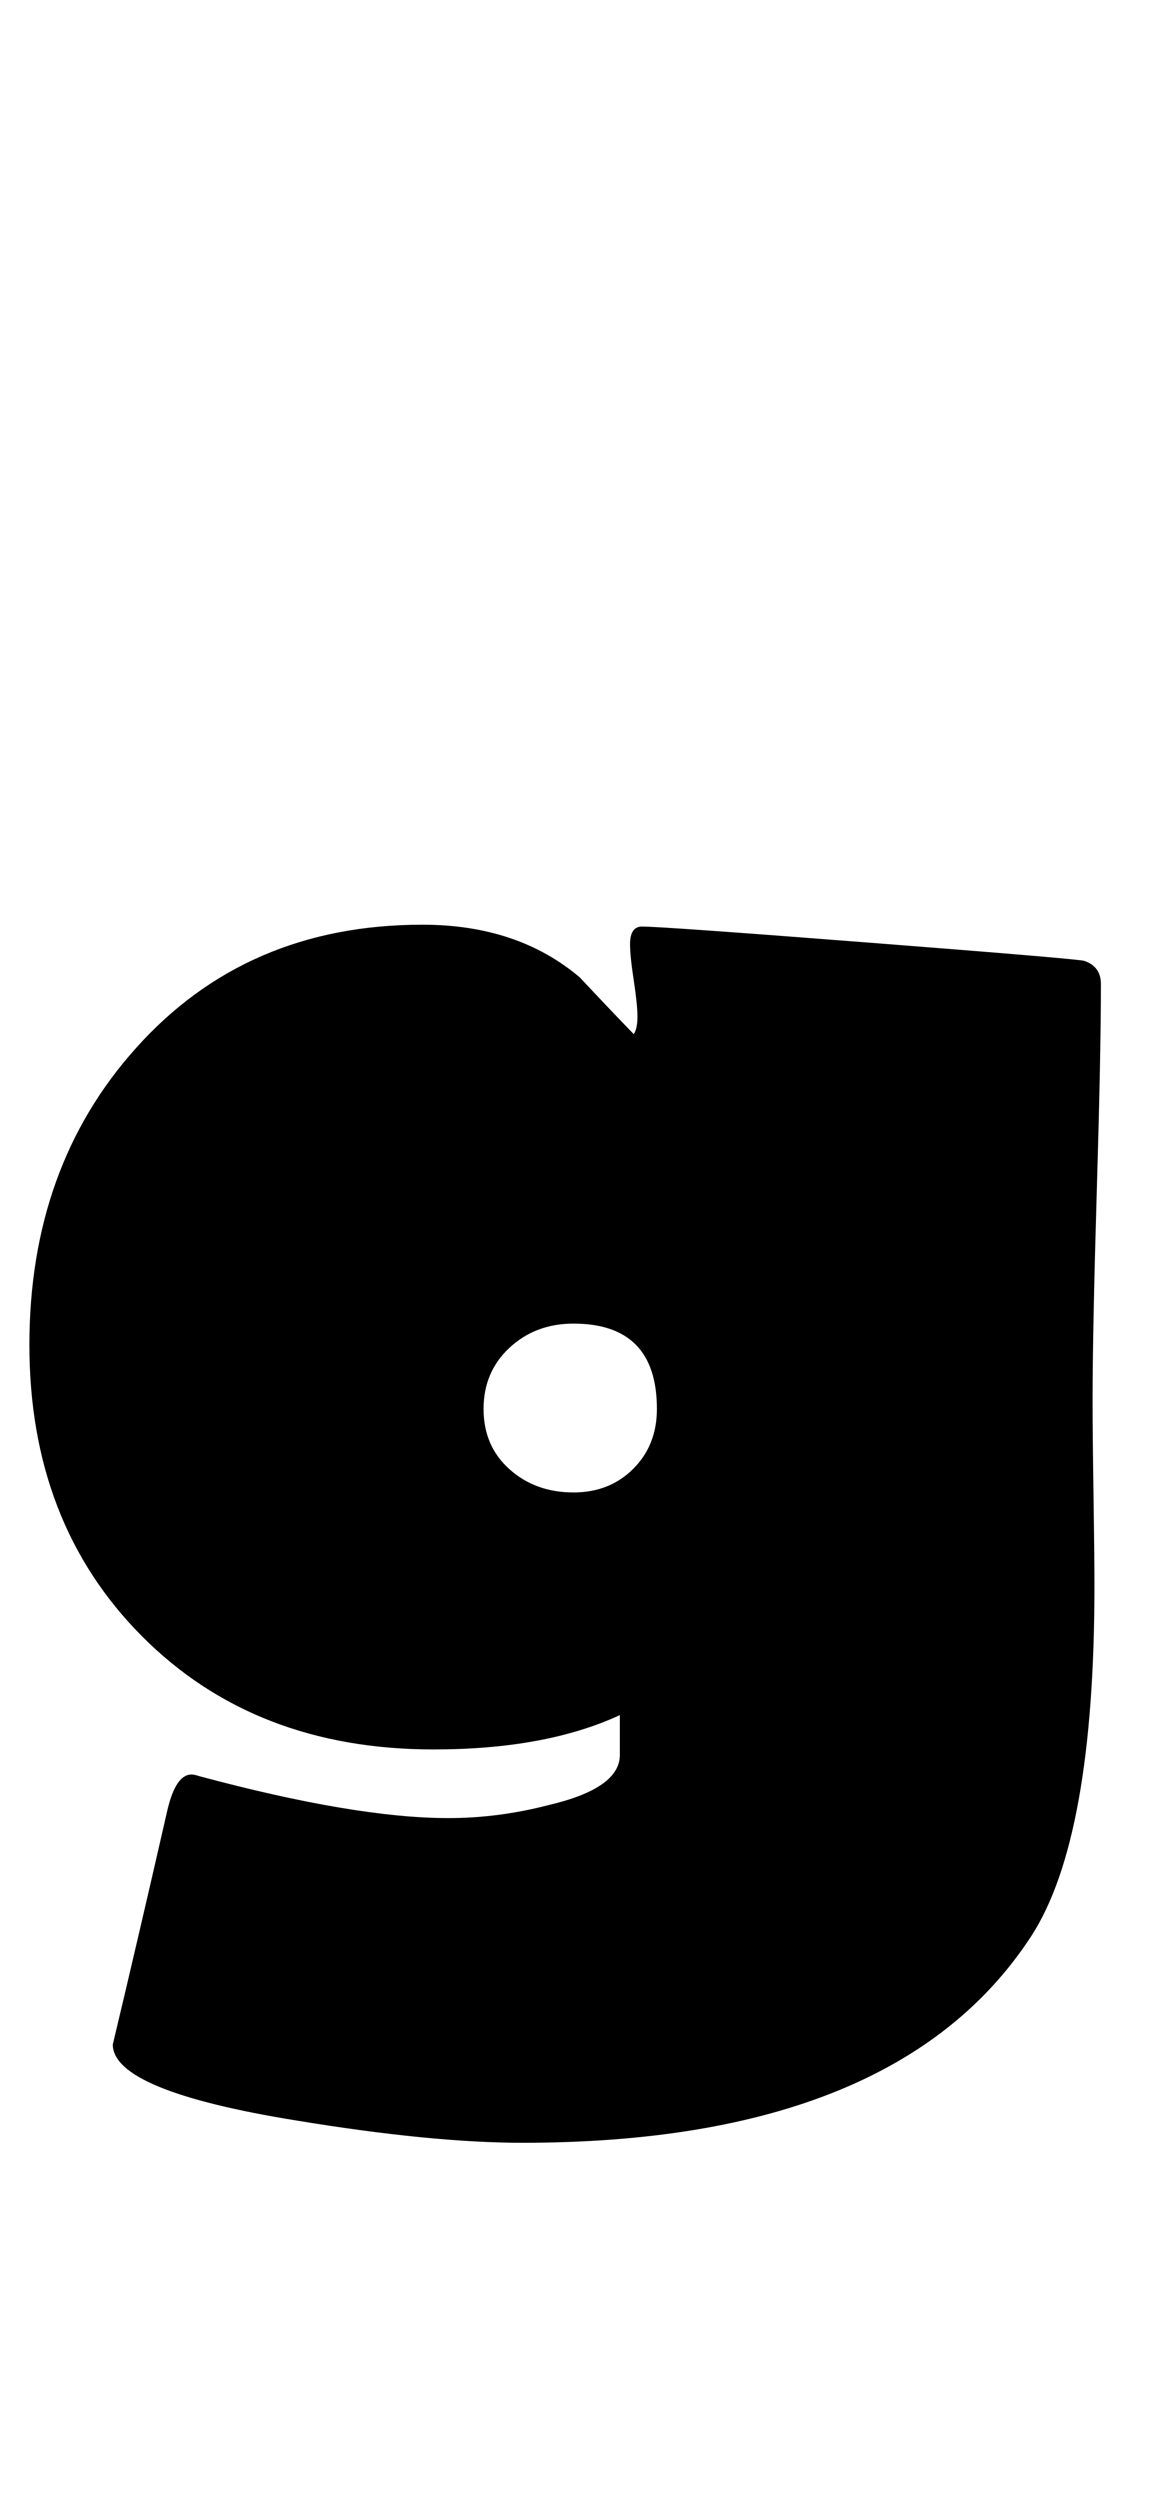 <?xml version="1.0" encoding="utf-8"?>
<!-- Generator: Adobe Illustrator 16.0.2, SVG Export Plug-In . SVG Version: 6.00 Build 0)  -->
<!DOCTYPE svg PUBLIC "-//W3C//DTD SVG 1.1//EN" "http://www.w3.org/Graphics/SVG/1.1/DTD/svg11.dtd">
<svg version="1.1" id="lay" xmlns="http://www.w3.org/2000/svg" xmlns:xlink="http://www.w3.org/1999/xlink" x="0px" y="0px"
	 width="116px" height="250px" viewBox="0 0 116 250" enable-background="new 0 0 116 250" xml:space="preserve">
<path d="M110.186,98.408c0,4.639-0.14,11.597-0.418,20.874c-0.277,9.276-0.416,16.235-0.416,20.874c0,2.041,0.029,5.119,0.092,9.23
	c0.062,4.114,0.094,7.19,0.094,9.231c0,16.823-2.104,28.481-6.309,34.976c-8.97,13.793-25.946,20.688-50.934,20.688
	c-6.062,0-13.607-0.742-22.637-2.228c-12.246-1.979-18.369-4.516-18.369-7.606c1.67-6.99,3.494-14.813,5.474-23.472
	c0.557-2.351,1.36-3.525,2.412-3.525c0.186,0,0.464,0.063,0.835,0.186c10.391,2.783,18.678,4.176,24.863,4.176
	c3.34,0,6.68-0.433,10.02-1.299c4.761-1.113,7.144-2.783,7.144-5.011v-3.989c-4.949,2.289-11.165,3.434-18.647,3.434
	c-11.938,0-21.663-3.772-29.177-11.318c-7.515-7.545-11.272-17.256-11.272-29.131s3.556-21.77,10.669-29.688
	c7.359-8.225,16.915-12.339,28.667-12.339c6.37,0,11.627,1.763,15.771,5.288c1.793,1.918,3.586,3.804,5.382,5.659
	c0.246-0.371,0.37-0.958,0.37-1.763c0-0.803-0.125-2.009-0.37-3.618c-0.248-1.607-0.371-2.813-0.371-3.618
	c0-1.174,0.4-1.763,1.205-1.763c1.36,0,9,0.542,22.916,1.624c13.916,1.083,21.027,1.686,21.338,1.809
	C109.628,96.459,110.186,97.233,110.186,98.408z M65.747,140.898c0-5.689-2.783-8.535-8.35-8.535c-2.537,0-4.67,0.805-6.401,2.412
	c-1.732,1.609-2.598,3.65-2.598,6.123c0,2.475,0.865,4.485,2.598,6.03c1.731,1.547,3.864,2.319,6.401,2.319
	c2.412,0,4.406-0.789,5.984-2.365C64.958,145.305,65.747,143.311,65.747,140.898z"/>
</svg>
